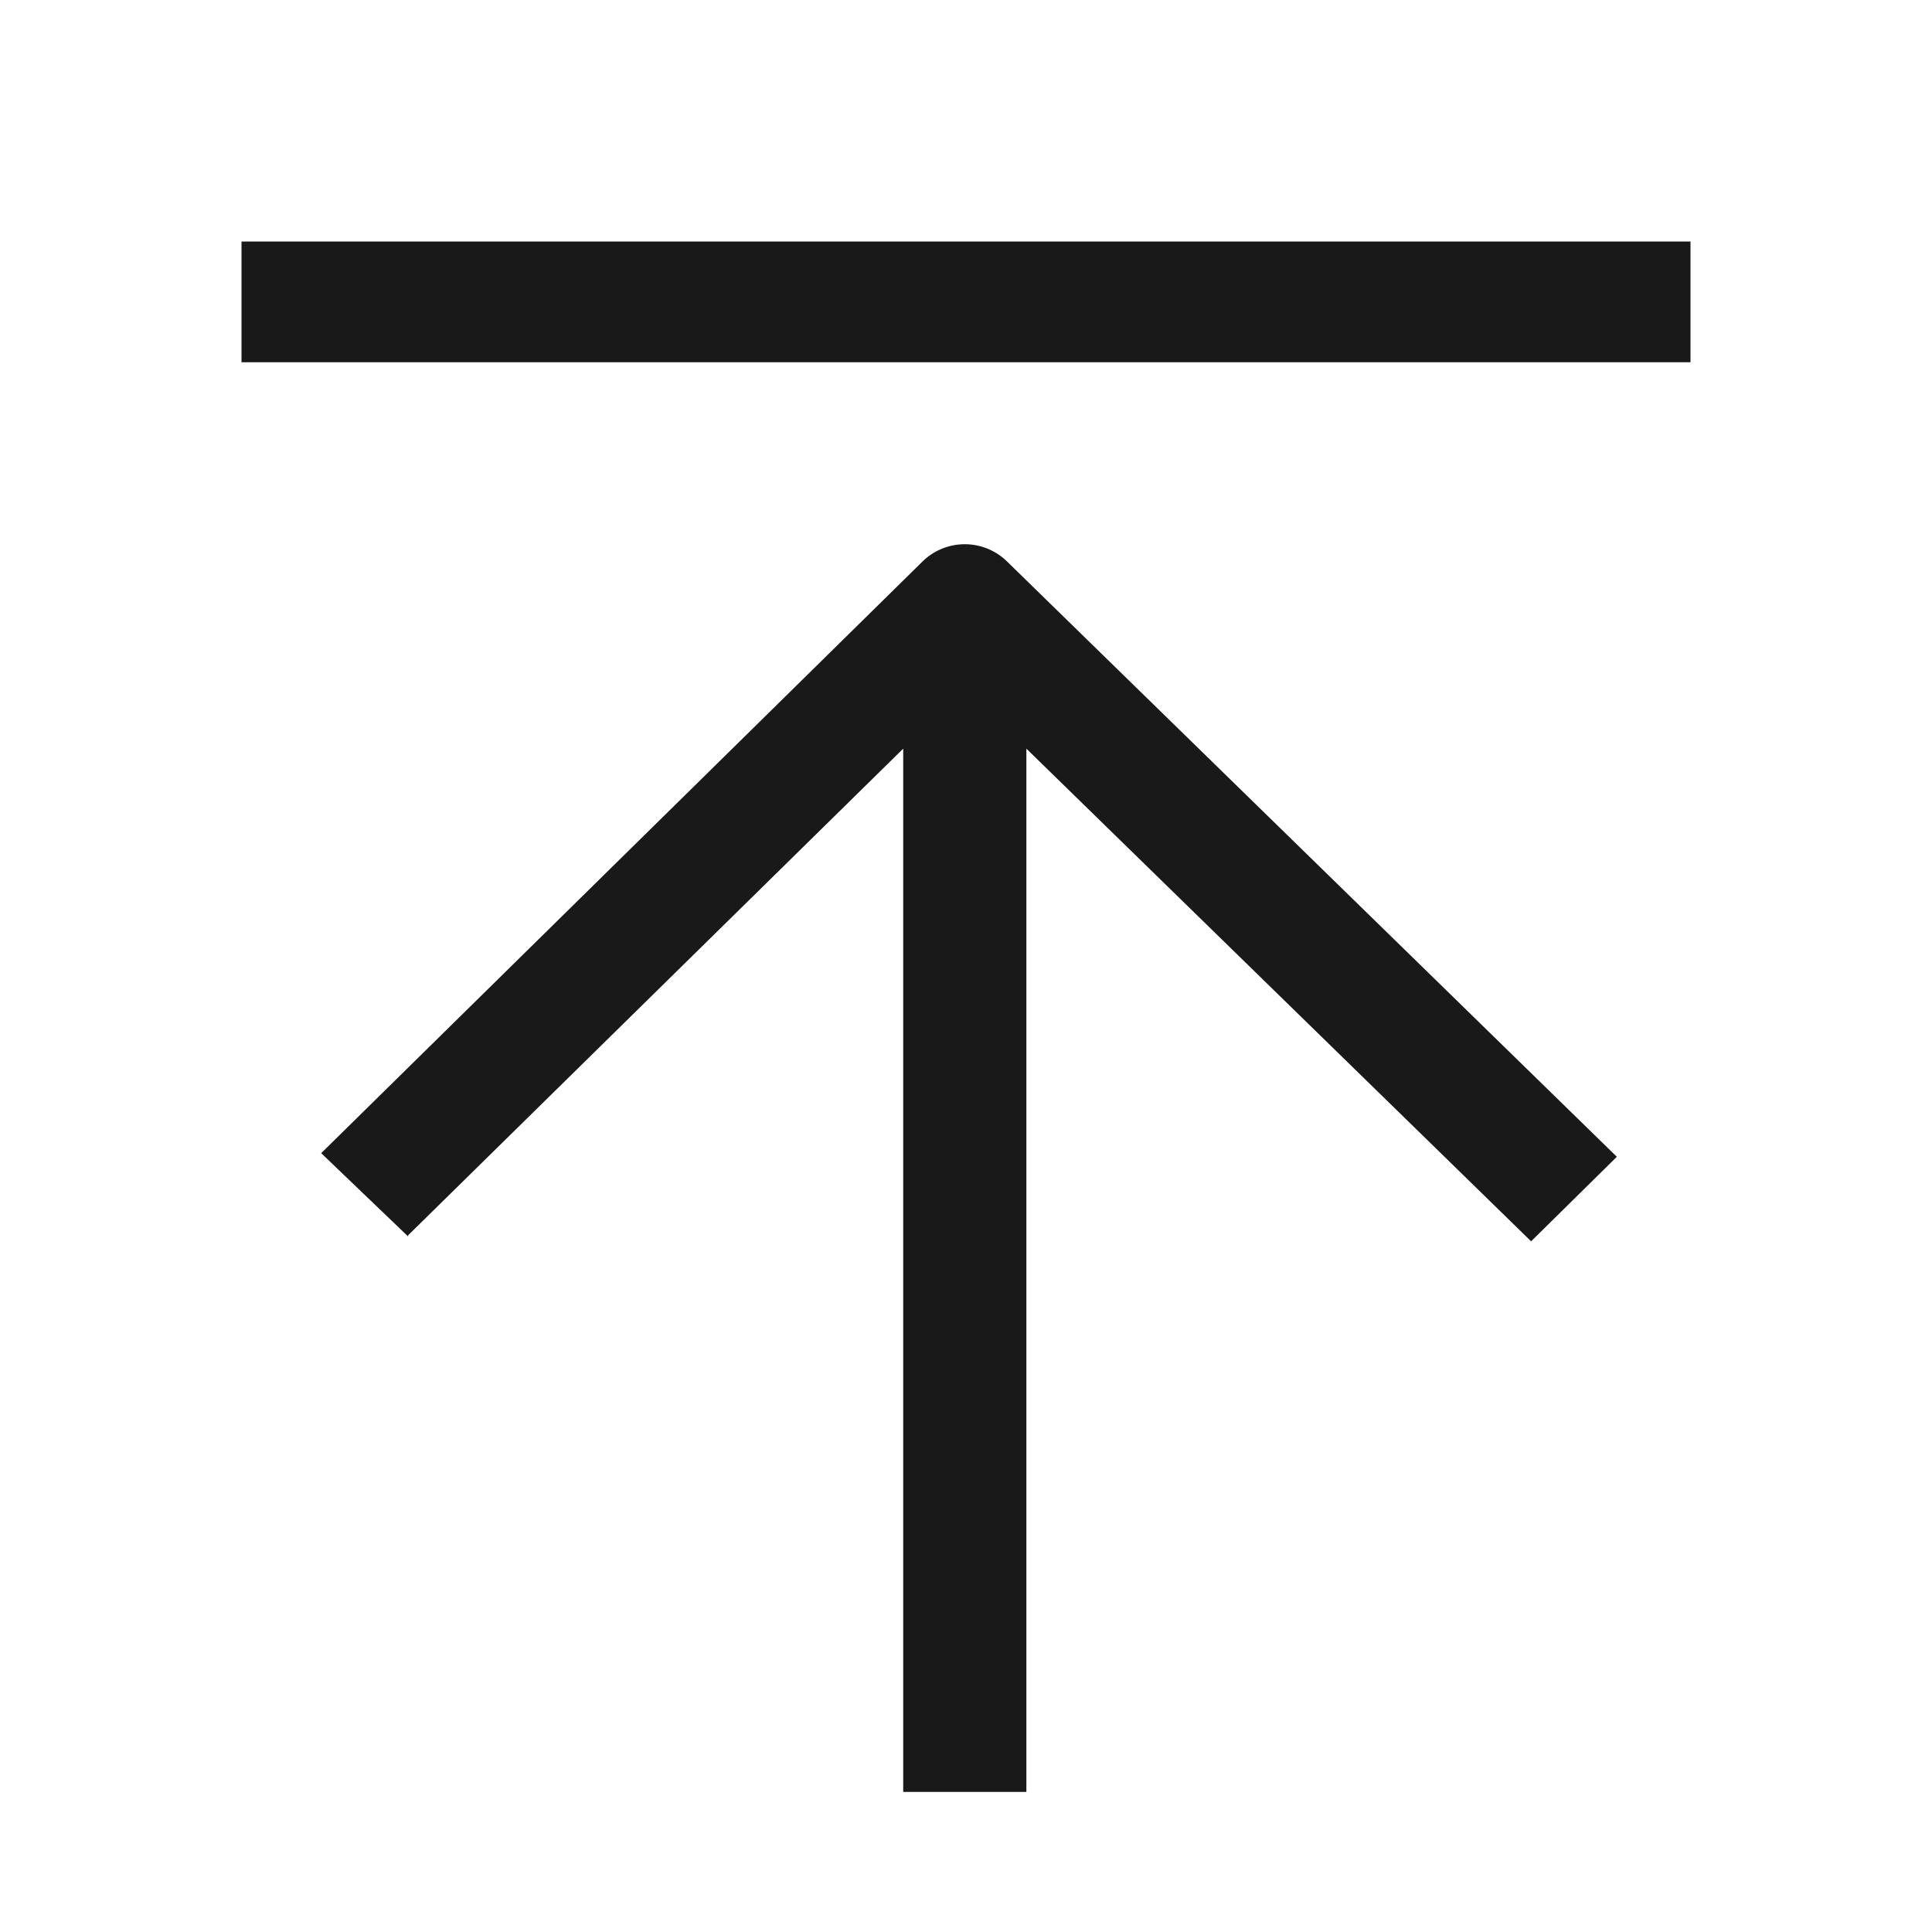 <svg xmlns="http://www.w3.org/2000/svg" fill="none" view-box="0 0 16 16" width="1em" height="1em" class="t-icon t-icon-backtop"><path fill="currentColor" d="M2 3h12V2H2v1zM3.38 10.23l4.1-4.03v8.64H8.5V6.2l4.18 4.08.71-.7-5.05-4.93a.5.5 0 00-.7 0l-4.98 4.9.72.69z" fill-opacity="0.9"></path></svg>